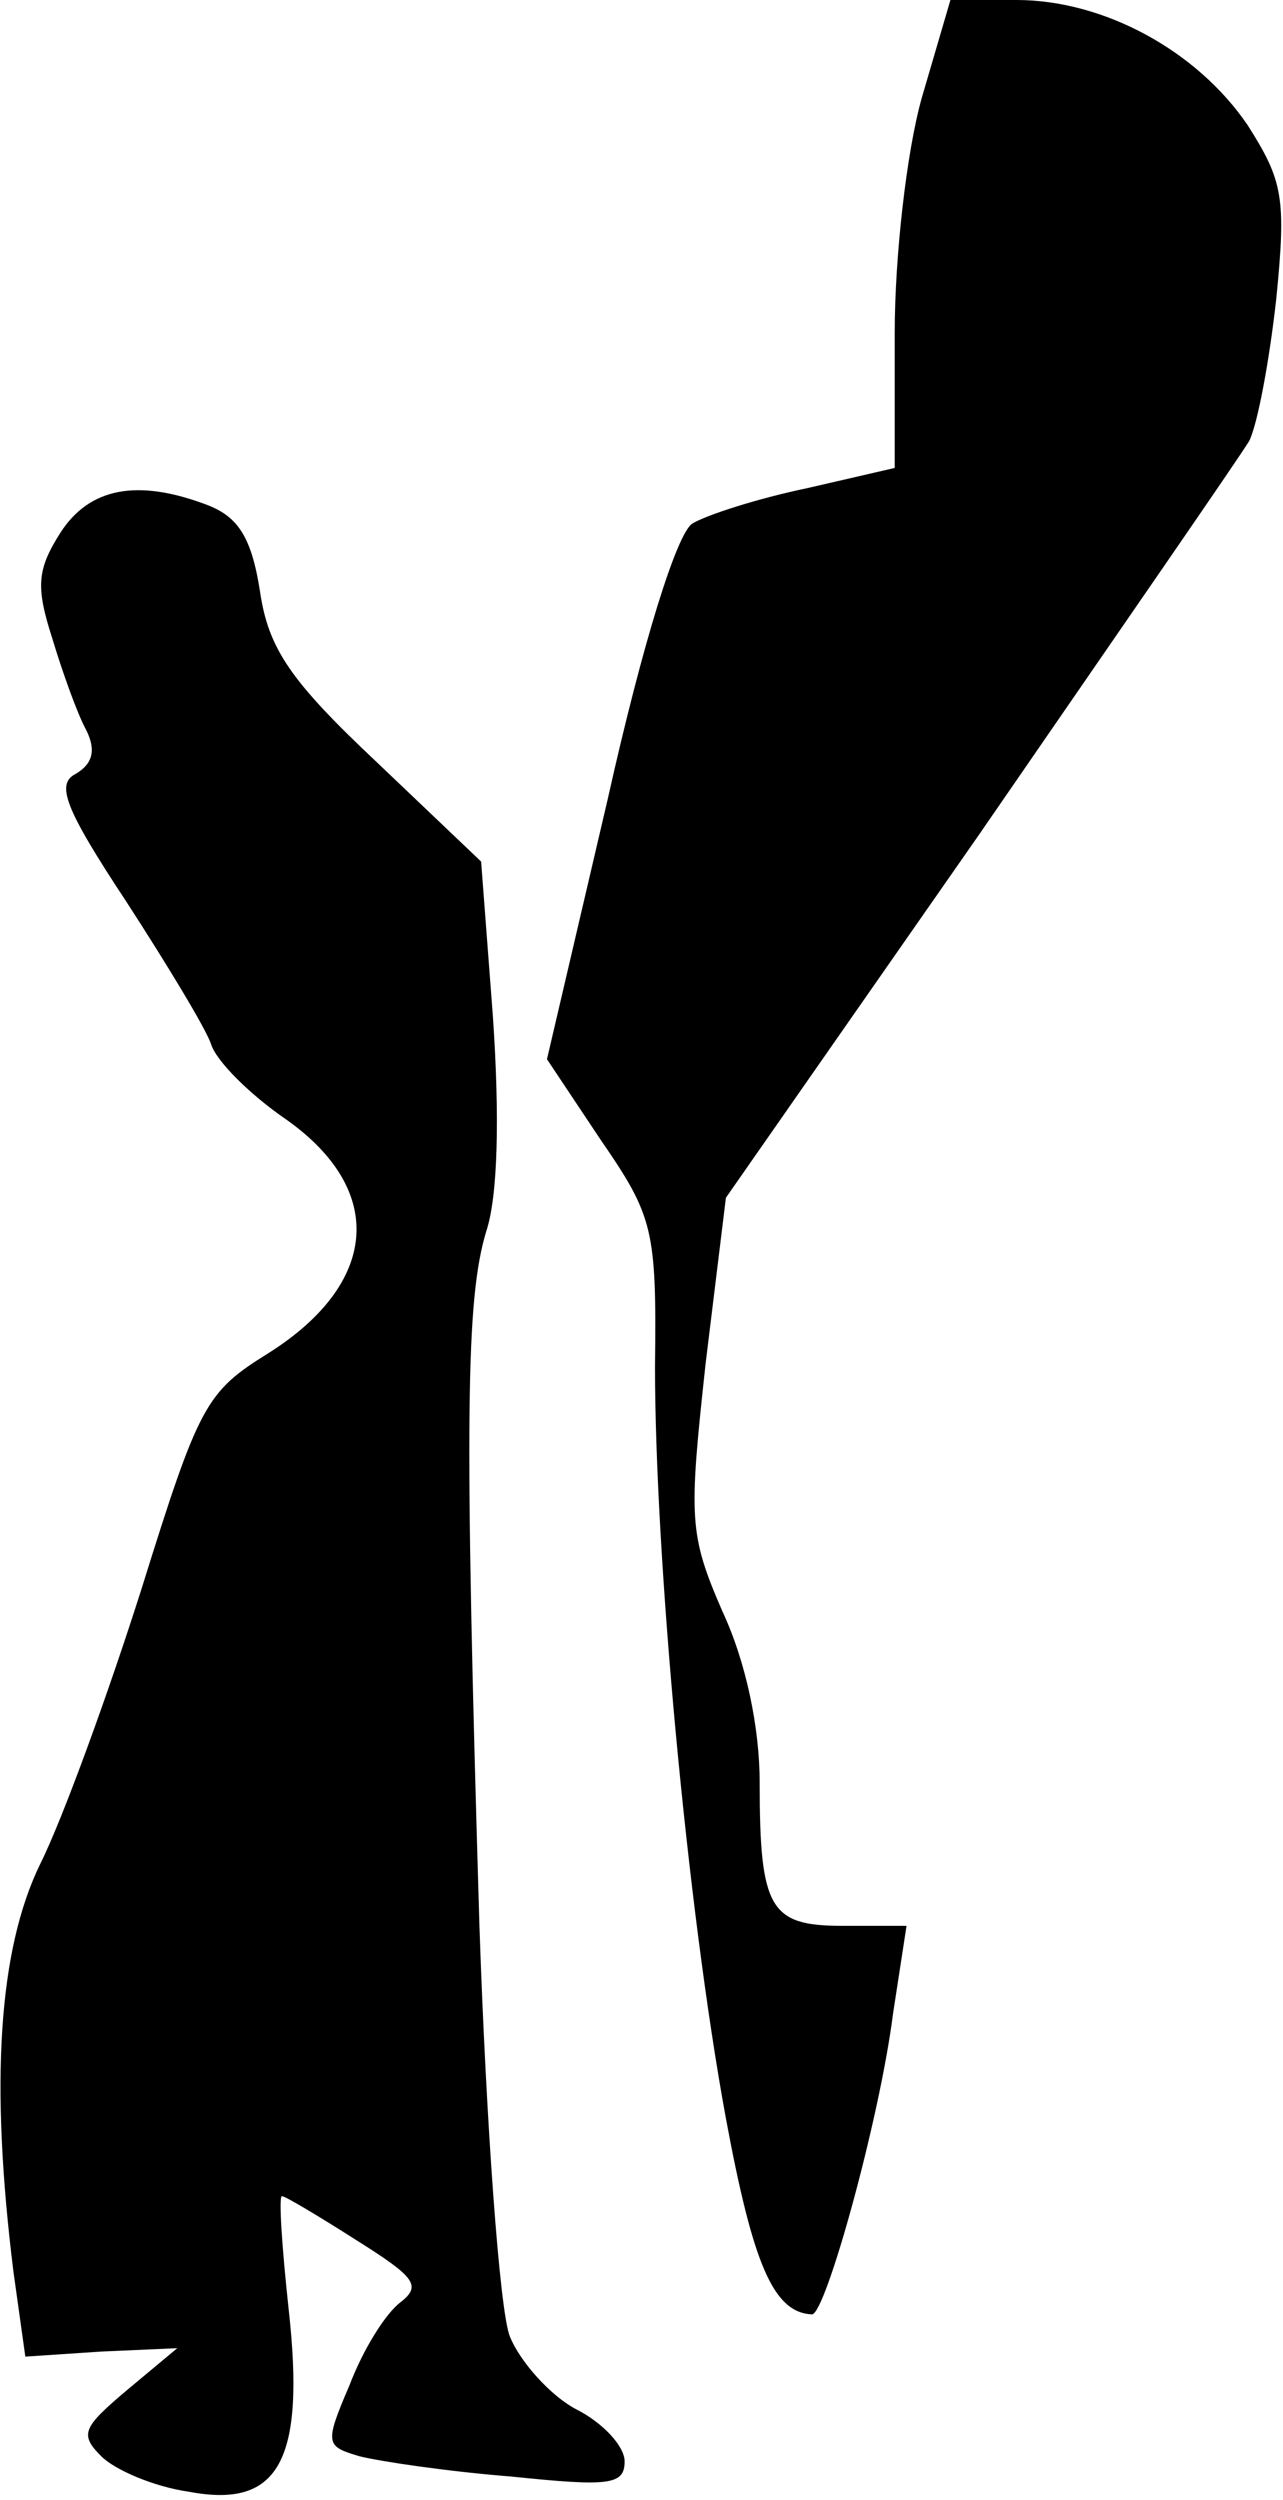 <?xml version="1.0" standalone="no"?>
<!DOCTYPE svg PUBLIC "-//W3C//DTD SVG 20010904//EN"
 "http://www.w3.org/TR/2001/REC-SVG-20010904/DTD/svg10.dtd">
<svg version="1.0" xmlns="http://www.w3.org/2000/svg"
 width="76pt" height="148pt" viewBox="0 0 76 148"
 preserveAspectRatio="xMidYMid meet">
<g transform="translate(0,148) scale(0.1,-0.1)"
fill="#000000" stroke="none">
<path fill="#000000" stroke="none" d="M546 1422 c-9 -32 -16 -94 -16 -139 l0
-80 -52 -12 c-29 -6 -60 -16 -68 -21 -9 -6 -29 -69 -50 -163 l-36 -154 32 -48
c31 -45 33 -53 32 -134 0 -112 19 -320 42 -445 16 -86 28 -115 51 -116 8 0 40
115 48 178 l8 52 -38 0 c-43 0 -49 10 -49 85 0 32 -8 71 -22 101 -20 46 -20
55 -10 147 l12 98 150 215 c82 119 154 223 160 233 5 10 12 48 16 84 6 60 4
70 -17 103 -30 44 -85 74 -137 74 l-39 0 -17 -58z"/>
<path fill="#000000" stroke="none" d="M36 1165 c-14 -22 -15 -32 -5 -63 6
-20 15 -45 20 -54 6 -12 4 -20 -6 -26 -12 -6 -7 -20 30 -76 24 -37 47 -75 50
-84 3 -10 23 -30 45 -45 59 -42 54 -97 -11 -138 -37 -23 -41 -30 -75 -139 -20
-63 -47 -137 -60 -163 -25 -51 -30 -130 -16 -242 l7 -50 45 3 45 2 -30 -25
c-26 -22 -28 -26 -15 -39 8 -8 31 -18 52 -21 53 -10 69 18 59 108 -4 37 -6 67
-4 67 2 0 22 -12 44 -26 35 -22 39 -27 26 -37 -9 -7 -22 -28 -30 -49 -15 -35
-14 -36 6 -42 12 -3 52 -9 90 -12 58 -6 67 -5 67 9 0 9 -13 23 -29 31 -15 8
-33 28 -39 43 -6 15 -14 125 -18 243 -9 301 -8 371 4 411 7 21 8 68 4 127 l-7
92 -62 59 c-51 48 -64 67 -69 101 -5 32 -13 44 -31 51 -42 16 -70 10 -87 -16z"/>
</g>
</svg>
